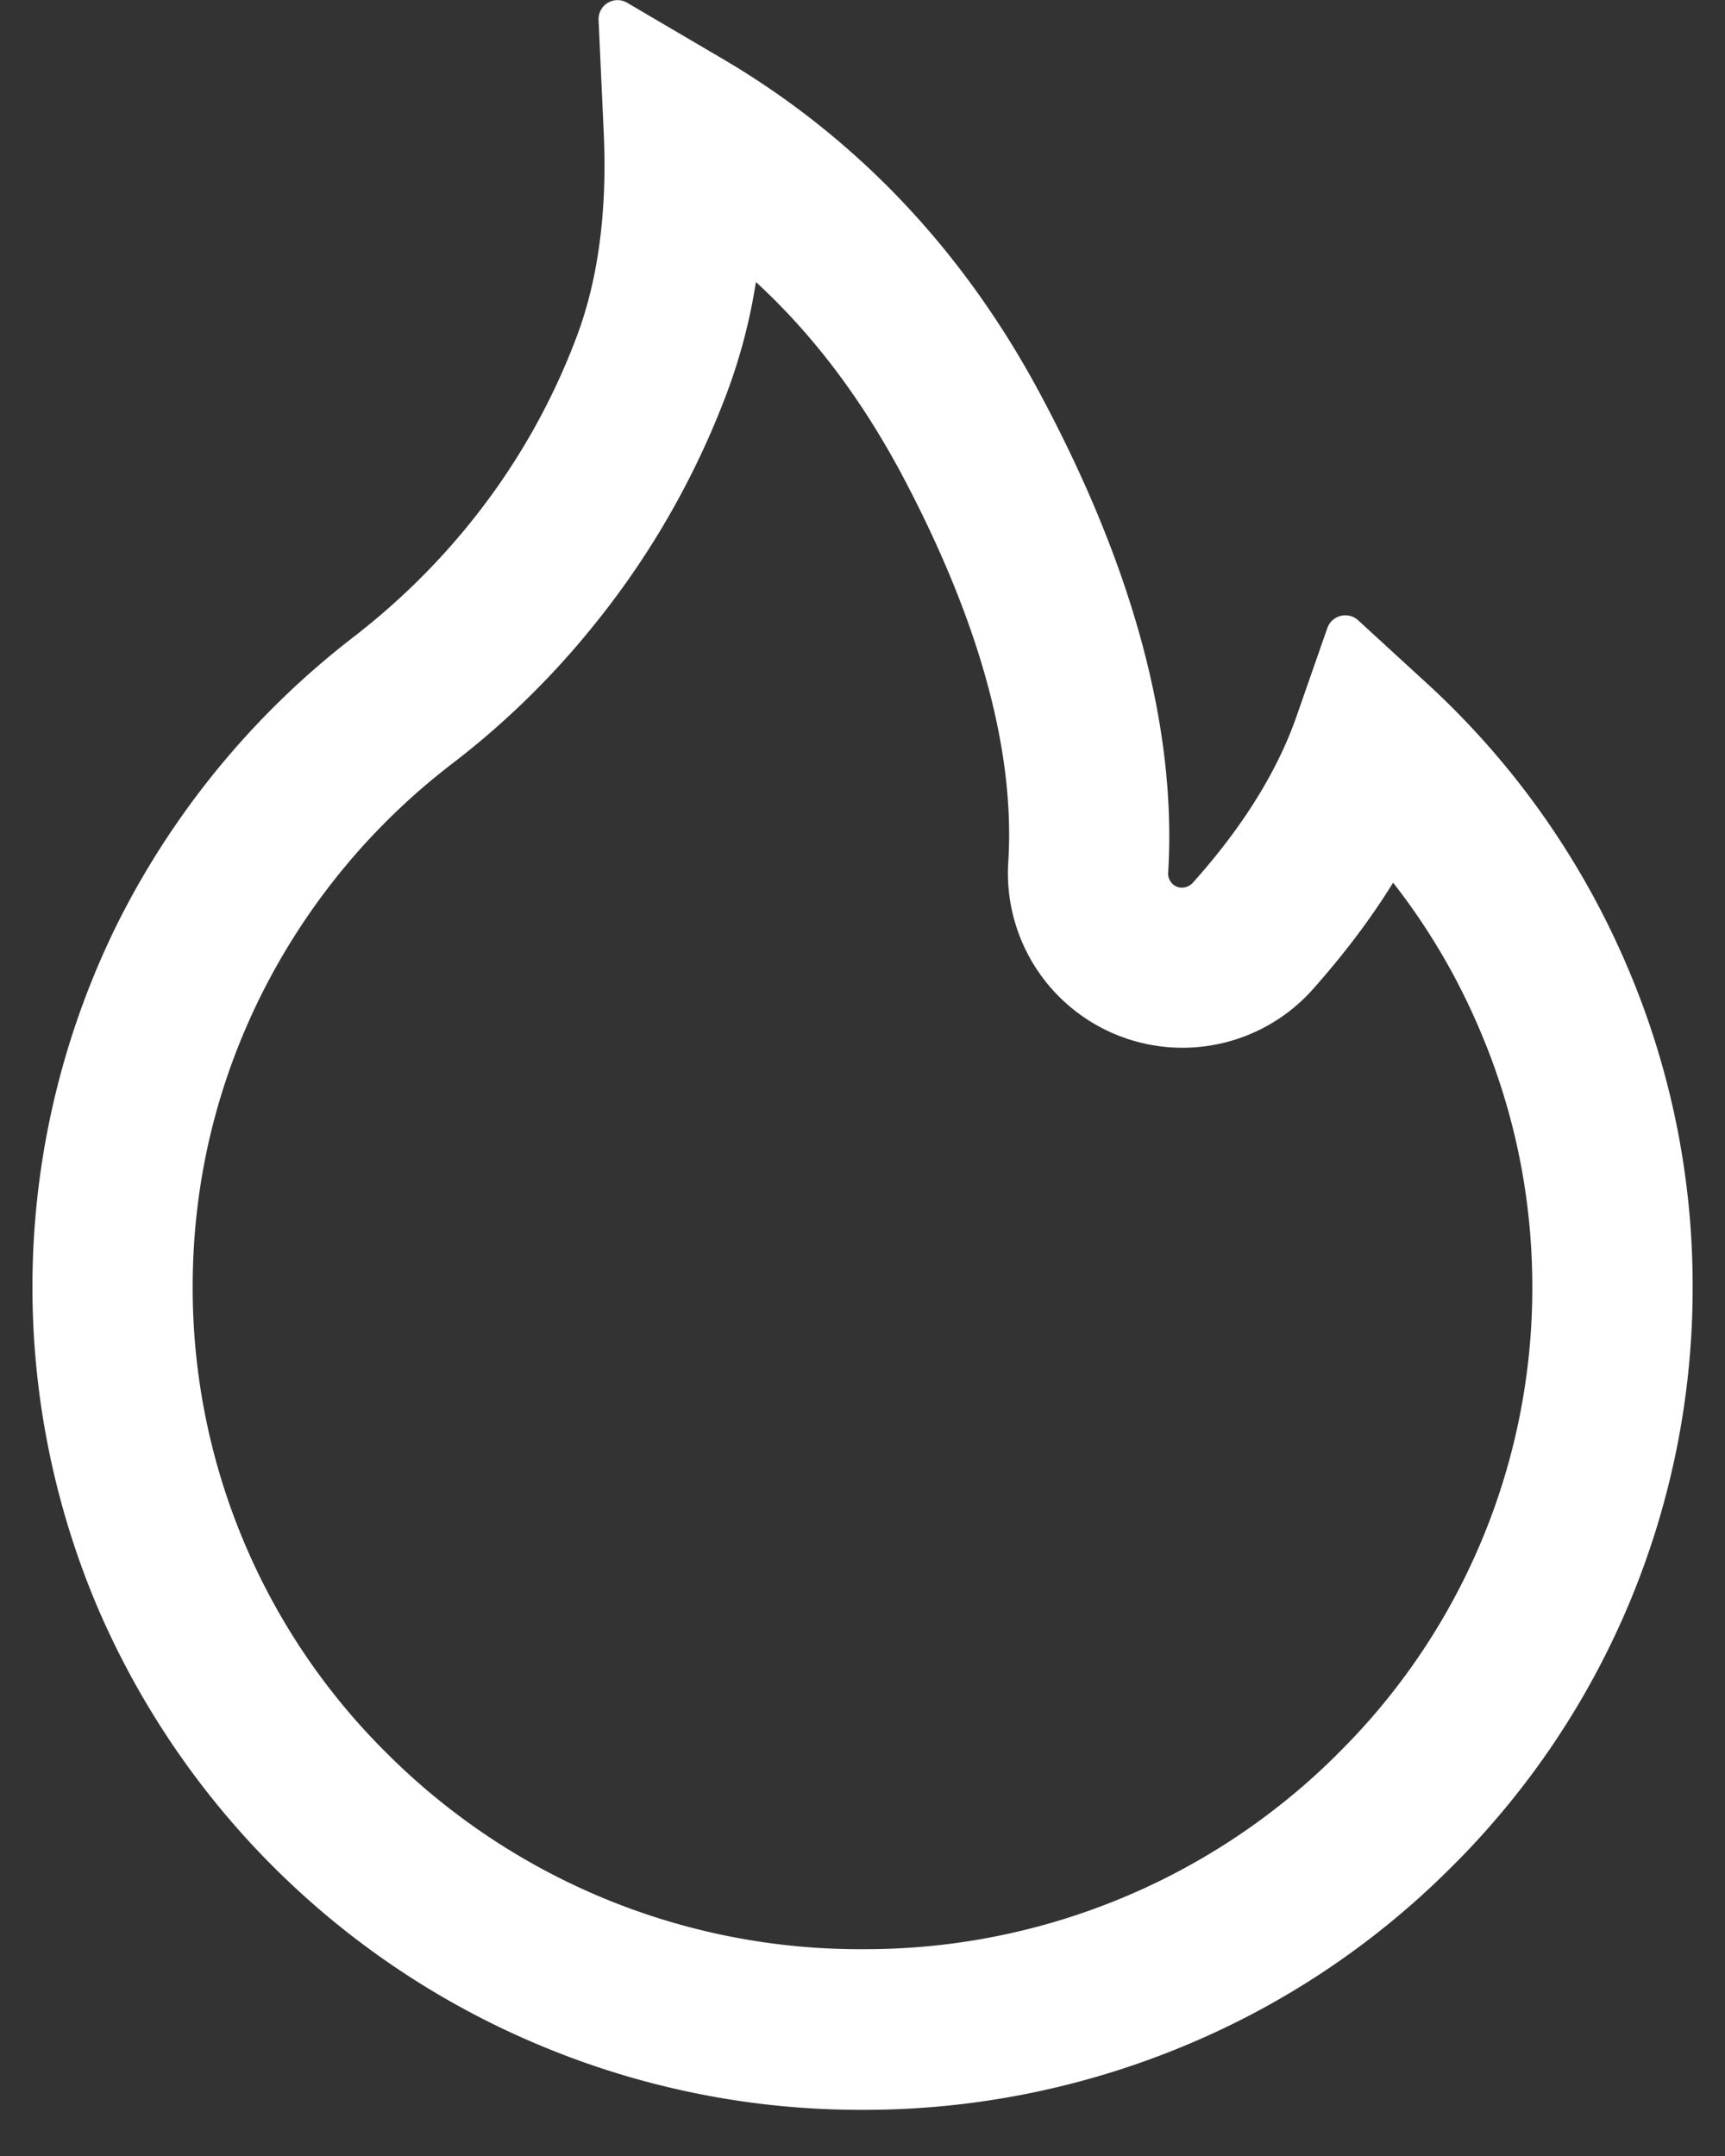 <svg width="20" height="25" fill="none" xmlns="http://www.w3.org/2000/svg"><rect width="100%" height="100%" fill="#333333" stroke="none"/><path d="M18.807 11.071a9.5 9.5 0 00-2.266-3.15l-.796-.73a.221.221 0 00-.355.09l-.356 1.02c-.222.64-.629 1.294-1.206 1.937a.17.17 0 01-.112.054.15.15 0 01-.118-.04.161.161 0 01-.054-.132c.1-1.646-.391-3.503-1.469-5.524-.891-1.678-2.13-2.988-3.677-3.902L7.268.03a.22.22 0 00-.328.2L7 1.542c.041.897-.063 1.69-.309 2.349a7.798 7.798 0 01-1.285 2.228c-.384.468-.82.89-1.299 1.261a9.642 9.642 0 00-2.742 3.322 9.509 9.509 0 00-.233 7.938 9.607 9.607 0 005.124 5.075 9.622 9.622 0 003.744.75 9.67 9.67 0 003.743-.747 9.532 9.532 0 003.06-2.043 9.464 9.464 0 002.822-6.75 9.41 9.41 0 00-.818-3.854zm-3.31 9.278A7.752 7.752 0 0110 22.602a7.752 7.752 0 01-5.496-2.253 7.594 7.594 0 01-2.27-5.425c0-1.19.268-2.33.796-3.39a7.734 7.734 0 012.21-2.677 9.56 9.56 0 001.602-1.554 9.687 9.687 0 001.591-2.761c.153-.412.264-.838.331-1.272.66.607 1.211 1.34 1.674 2.199.913 1.711 1.334 3.234 1.252 4.53a2.024 2.024 0 003.522 1.483c.363-.408.678-.823.94-1.247.383.49.703 1.022.957 1.597.435.978.657 2.02.657 3.092a7.59 7.59 0 01-2.27 5.425z" fill="#fff"/></svg>